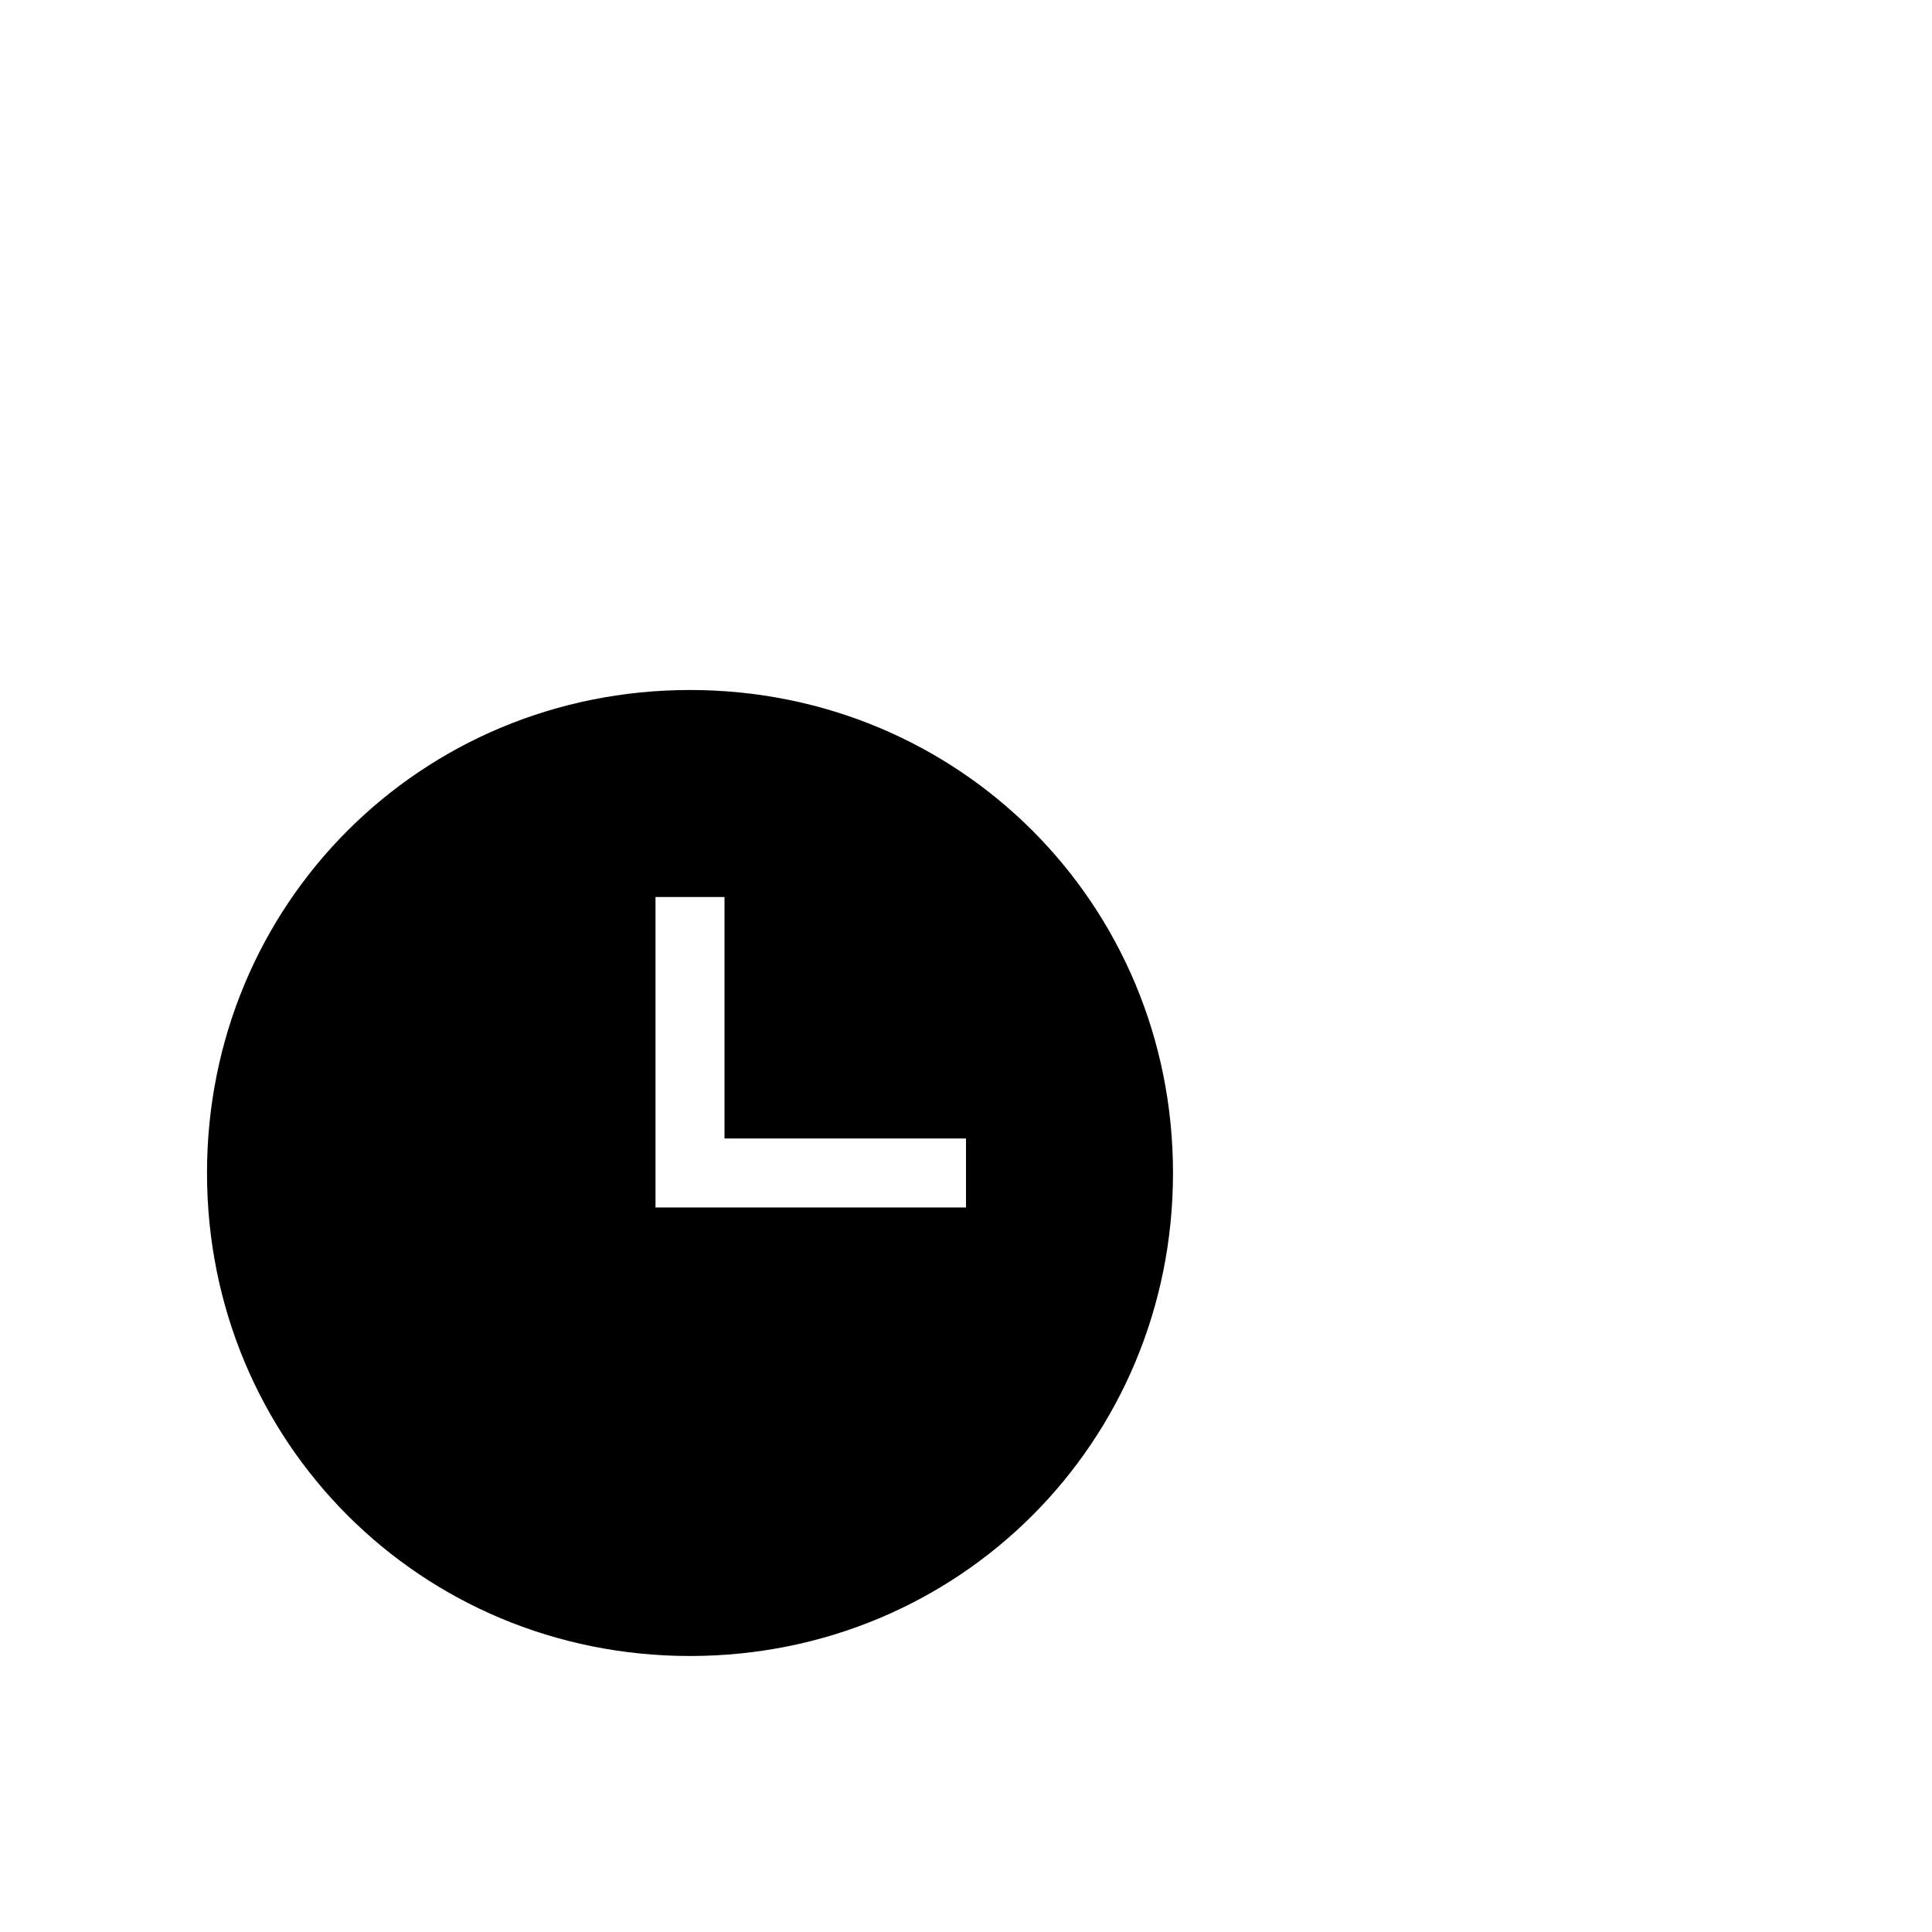 <?xml version="1.0" encoding="utf-8"?>
<svg width="1792" height="1792" xmlns="http://www.w3.org/2000/svg"><path d="M640 640c-249.6 0-448 198.4-448 448s198.4 448 448 448 448-198.4 448-448-198.4-448-448-448zm256 416v64H608V832h64v224h224z" fill="undefined"/></svg>